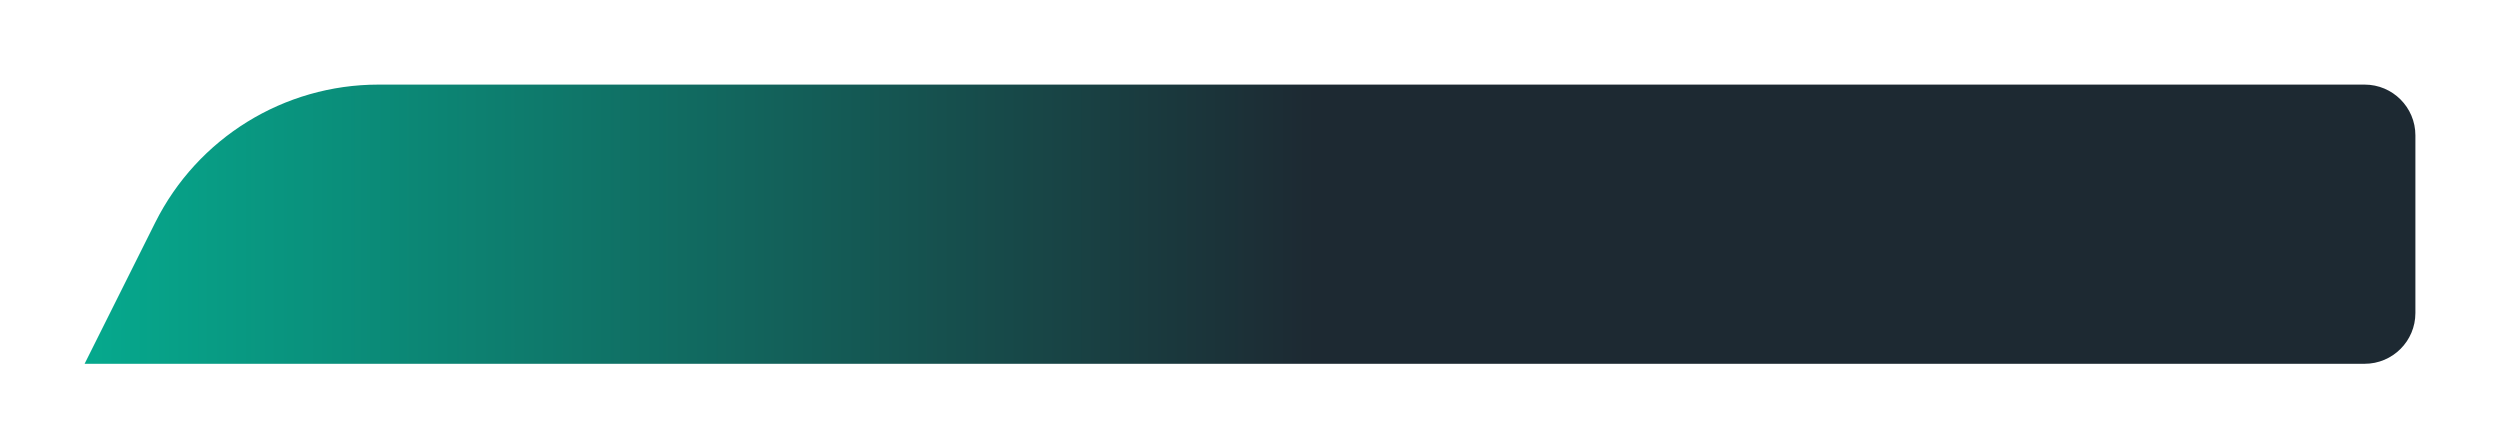 <svg
      width="591"
      height="106"
      viewBox="0 0 591 106"
      fill="none"
      xmlns="http://www.w3.org/2000/svg"
    >
      <g filter="url(#filter0_d_4728_7506)">
        <path
          d="M571 32C571 25.373 565.627 20 559 20H89.464C67.116 20 46.687 32.626 36.693 52.614L20 86H559C565.627 86 571 80.627 571 74V32Z"
          fill="url(#paint0_linear_4728_7506)"
        />
      </g>
      <defs>
        <filter
          id="filter0_d_4728_7506"
          x="0"
          y="0"
          width="591"
          height="106"
          filterUnits="userSpaceOnUse"
          color-interpolation-filters="sRGB"
        >
          <feFlood flood-opacity="0" result="BackgroundImageFix" />
          <feColorMatrix
            in="SourceAlpha"
            type="matrix"
            values="0 0 0 0 0 0 0 0 0 0 0 0 0 0 0 0 0 0 127 0"
            result="hardAlpha"
          />
          <feMorphology
            radius="10"
            operator="dilate"
            in="SourceAlpha"
            result="effect1_dropShadow_4728_7506"
          />
          <feOffset />
          <feGaussianBlur stdDeviation="5" />
          <feComposite in2="hardAlpha" operator="out" />
          <feColorMatrix
            type="matrix"
            values="0 0 0 0 0 0 0 0 0 0 0 0 0 0 0 0 0 0 0.15 0"
          />
          <feBlend
            mode="normal"
            in2="BackgroundImageFix"
            result="effect1_dropShadow_4728_7506"
          />
          <feBlend
            mode="normal"
            in="SourceGraphic"
            in2="effect1_dropShadow_4728_7506"
            result="shape"
          />
        </filter>
        <linearGradient
          id="paint0_linear_4728_7506"
          x1="311.168"
          y1="65.891"
          x2="-45.219"
          y2="65.891"
          gradientUnits="userSpaceOnUse"
        >
          <stop stop-color="#1D2932" />
          <stop offset="1" stop-color="#00C6A2" />
        </linearGradient>
      </defs>
    </svg>